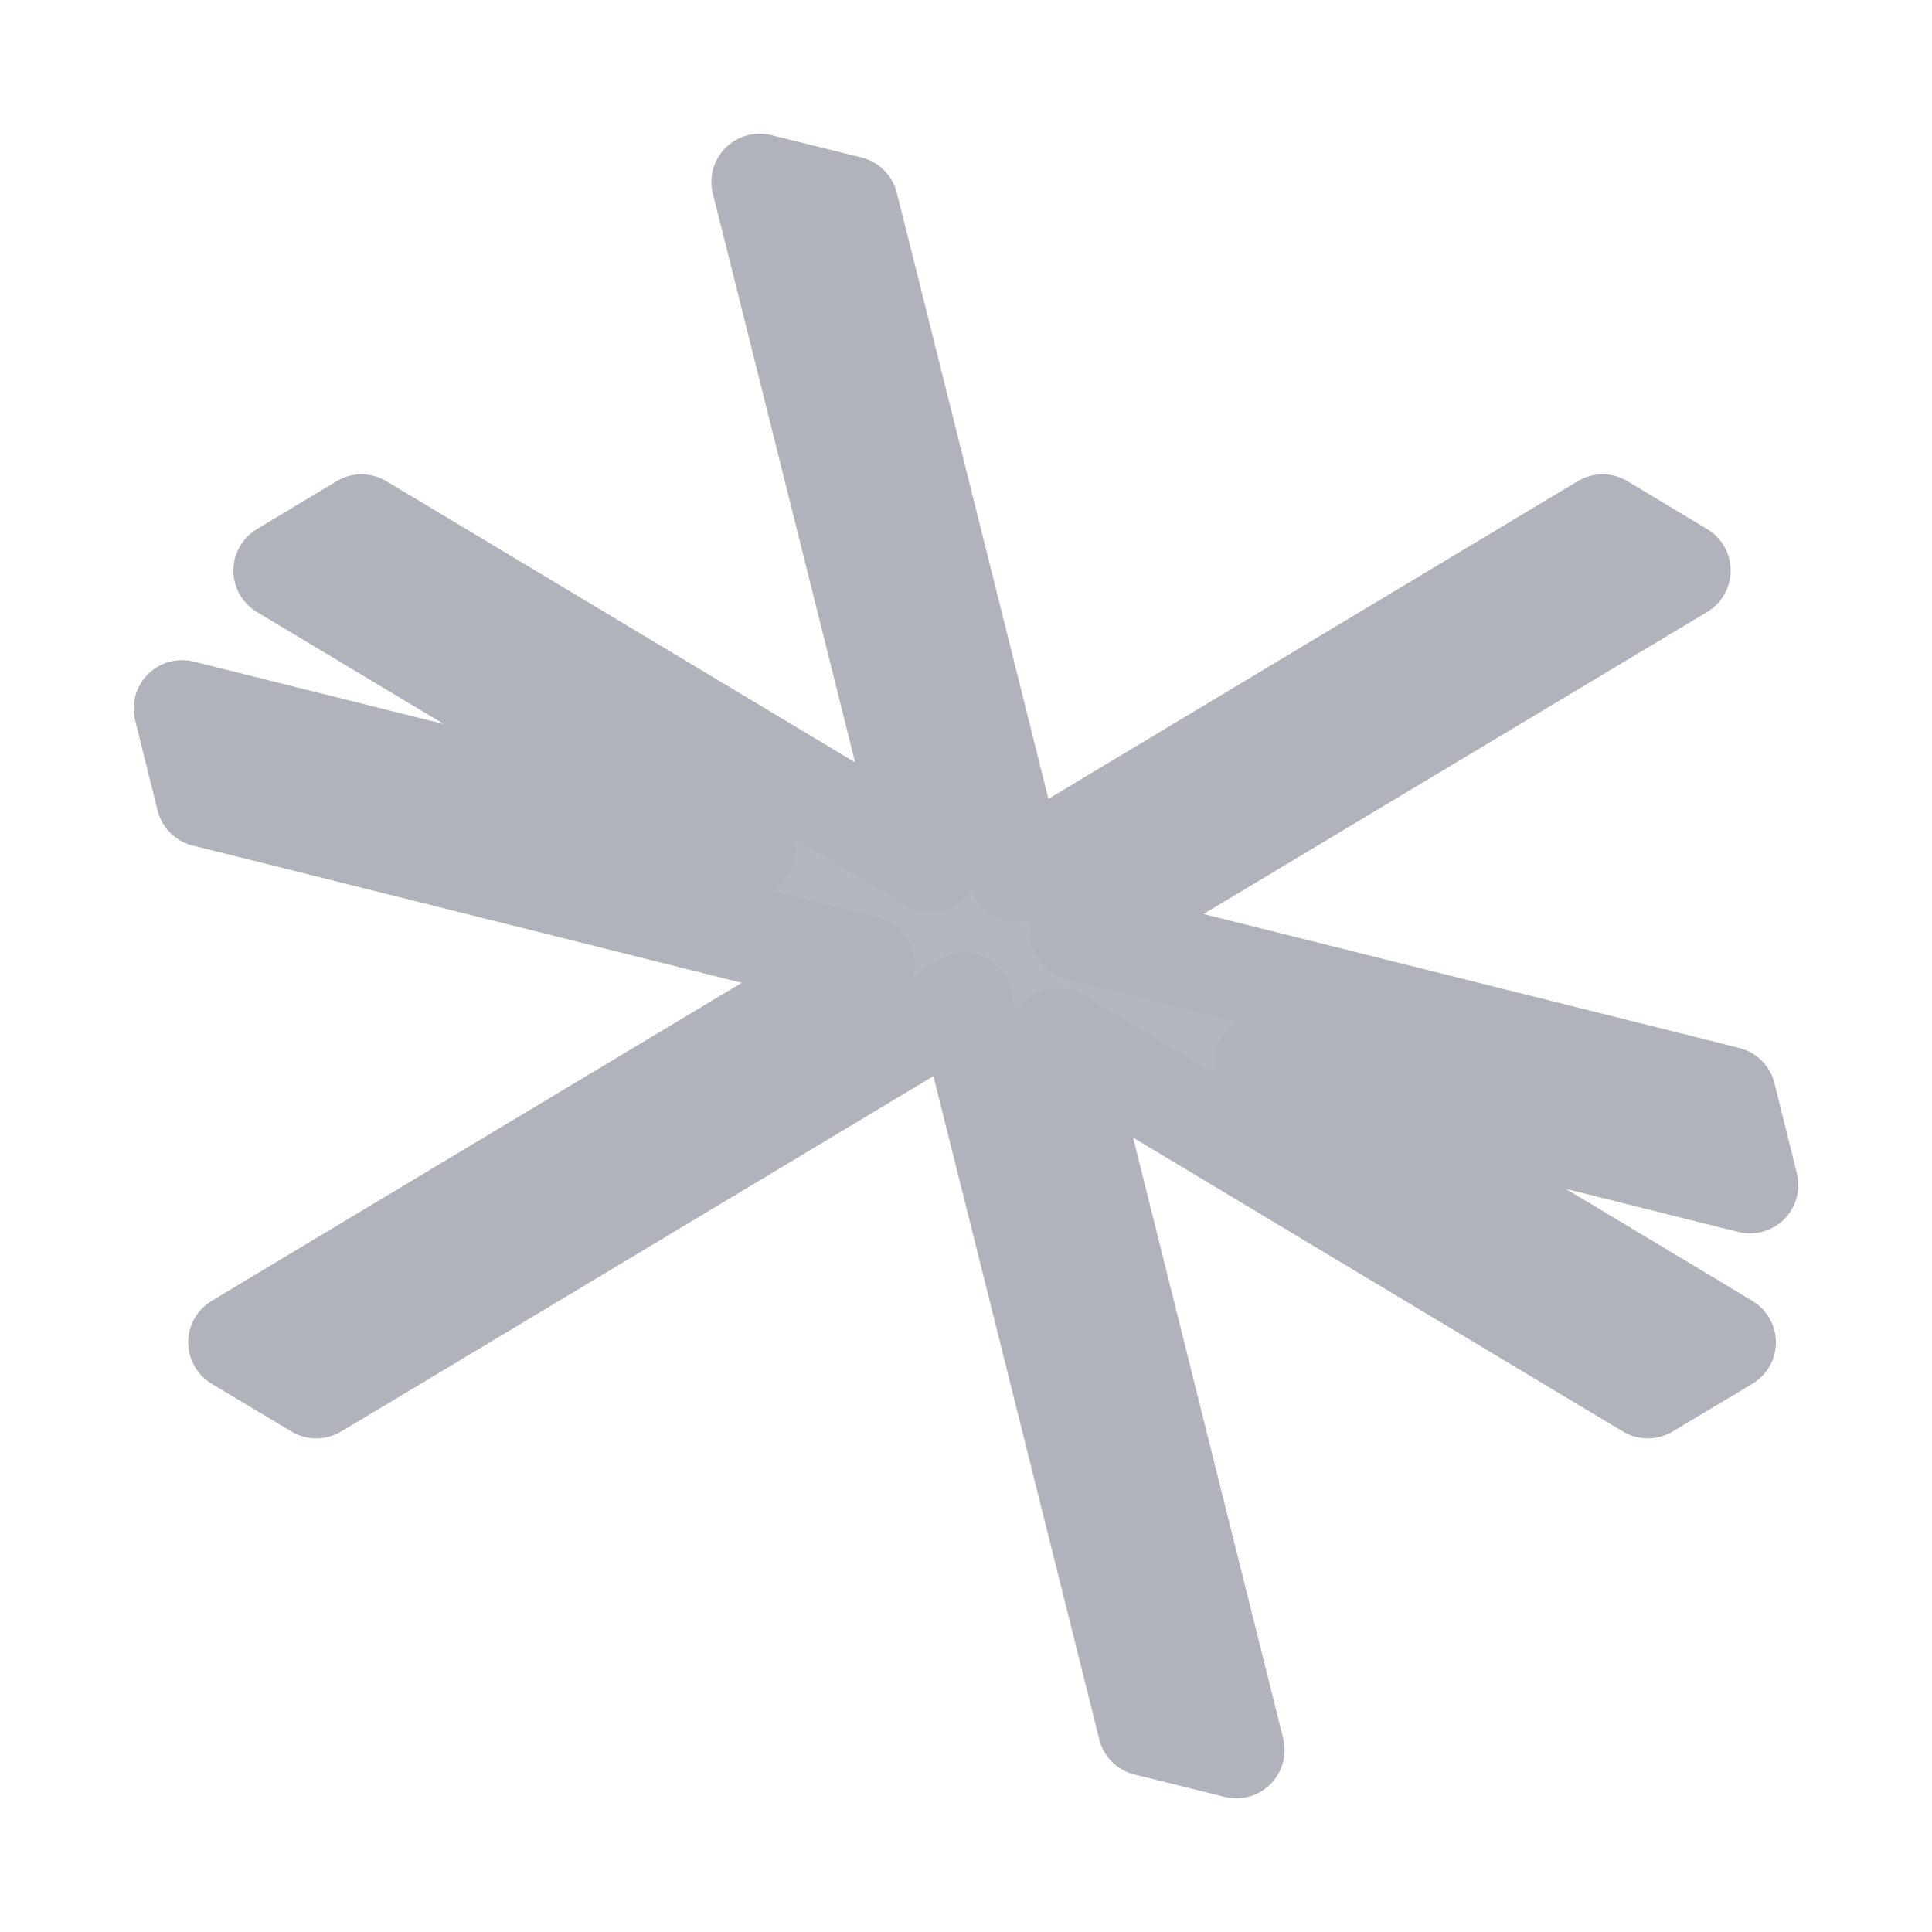 <?xml version="1.0" encoding="UTF-8"?>
<svg width="10px" height="10px" viewBox="0 0 10 10" version="1.1" xmlns="http://www.w3.org/2000/svg" xmlns:xlink="http://www.w3.org/1999/xlink">
    <!-- Generator: Sketch 50.2 (55047) - http://www.bohemiancoding.com/sketch -->
    <title>Combined Shape</title>
    <desc>Created with Sketch.</desc>
    <defs></defs>
    <g id="Home-Swap-" stroke="none" stroke-width="1" fill="none" fill-rule="evenodd" stroke-linecap="round" stroke-linejoin="round">
        <g id="Swap-ConfirmPopup-step-2" transform="translate(-561, -704)" fill="#B5B7BF" stroke="#B0B3BB" stroke-width="0.5">
            <g id="Group-15" transform="translate(485, 349)">
                <g id="Group-3" transform="translate(76, 349)">
                    <path d="M3.868,10.398 L1.665,9.077 L1.458,8.953 L1.871,8.705 L2.078,8.829 L4.815,10.471 L3.991,7.175 L3.932,6.942 L4.399,7.058 L4.458,7.292 L5.266,10.523 L8.088,8.829 L8.295,8.705 L8.708,8.953 L8.501,9.077 L5.583,10.827 L8.708,11.608 L8.942,11.667 L9.058,12.134 L8.825,12.076 L6.535,11.503 L8.736,12.824 L8.942,12.948 L8.529,13.195 L8.323,13.072 L5.476,11.363 L6.341,14.825 L6.399,15.058 L5.932,14.942 L5.874,14.708 L4.992,11.182 L1.843,13.072 L1.637,13.195 L1.224,12.948 L1.43,12.824 L4.485,10.991 L1.292,10.192 L1.058,10.134 L0.942,9.667 L1.175,9.725 L3.868,10.398 Z" id="Combined-Shape"></path>
                </g>
            </g>
        </g>
    </g>
</svg>